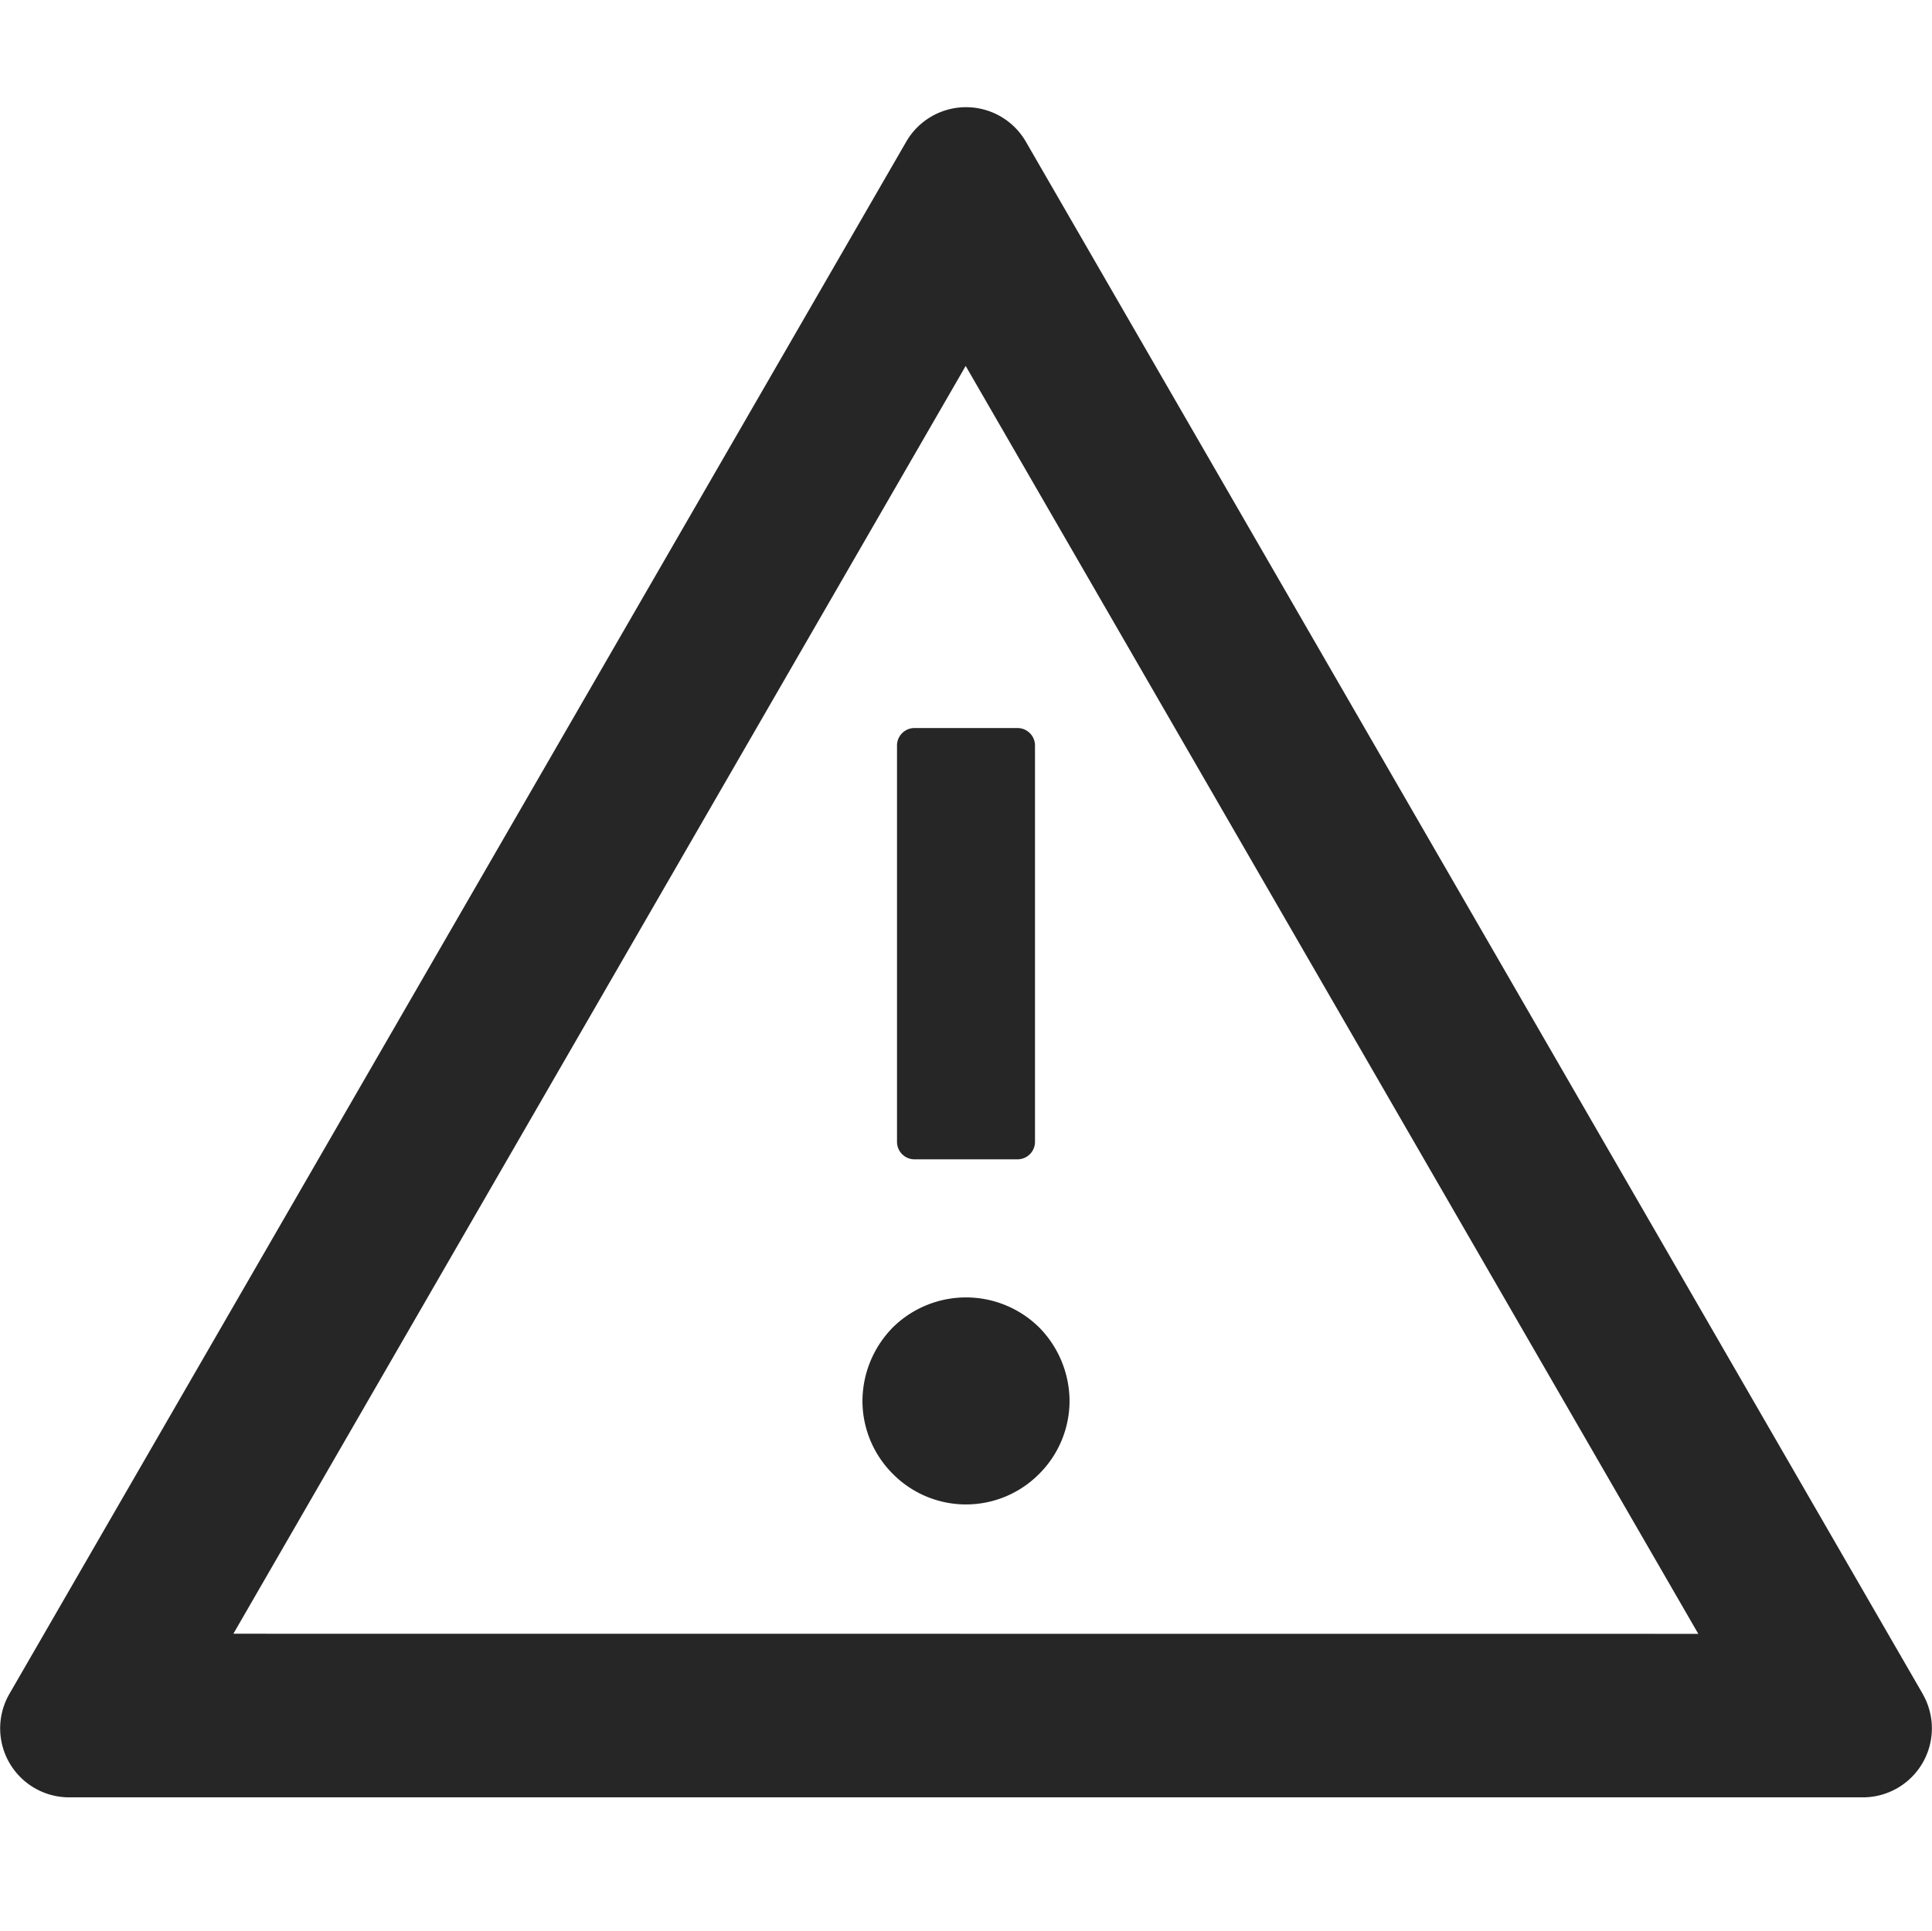 <svg xmlns="http://www.w3.org/2000/svg" width="18.006" height="18" viewBox="0 0 18.006 18">
  <g id="warning" transform="translate(-508 -46)">
    <rect id="Rectangle_556" data-name="Rectangle 556" width="18" height="18" transform="translate(508 46)" fill="none"/>
    <path id="Path_983" data-name="Path 983" d="M546.038,1564.308a.962.962,0,0,0,.283.68.959.959,0,0,0,1.364,0,.961.961,0,0,0,.283-.68.982.982,0,0,0-.283-.685.971.971,0,0,0-1.364,0A.982.982,0,0,0,546.038,1564.308Zm.322-6.112v3.7a.163.163,0,0,0,.161.16h.964a.163.163,0,0,0,.161-.16v-3.7a.163.163,0,0,0-.161-.16h-.964A.163.163,0,0,0,546.36,1558.2Zm9.559,8.842-8.359-14.469a.644.644,0,0,0-1.113,0l-8.359,14.469a.643.643,0,0,0,.557.965h16.719A.643.643,0,0,0,555.919,1567.039Zm-15.744-.56L547,1554.661l6.828,11.818Z" transform="translate(-30 -1505.25)" fill="rgba(0,0,0,0.85)"/>
  </g>
</svg>
